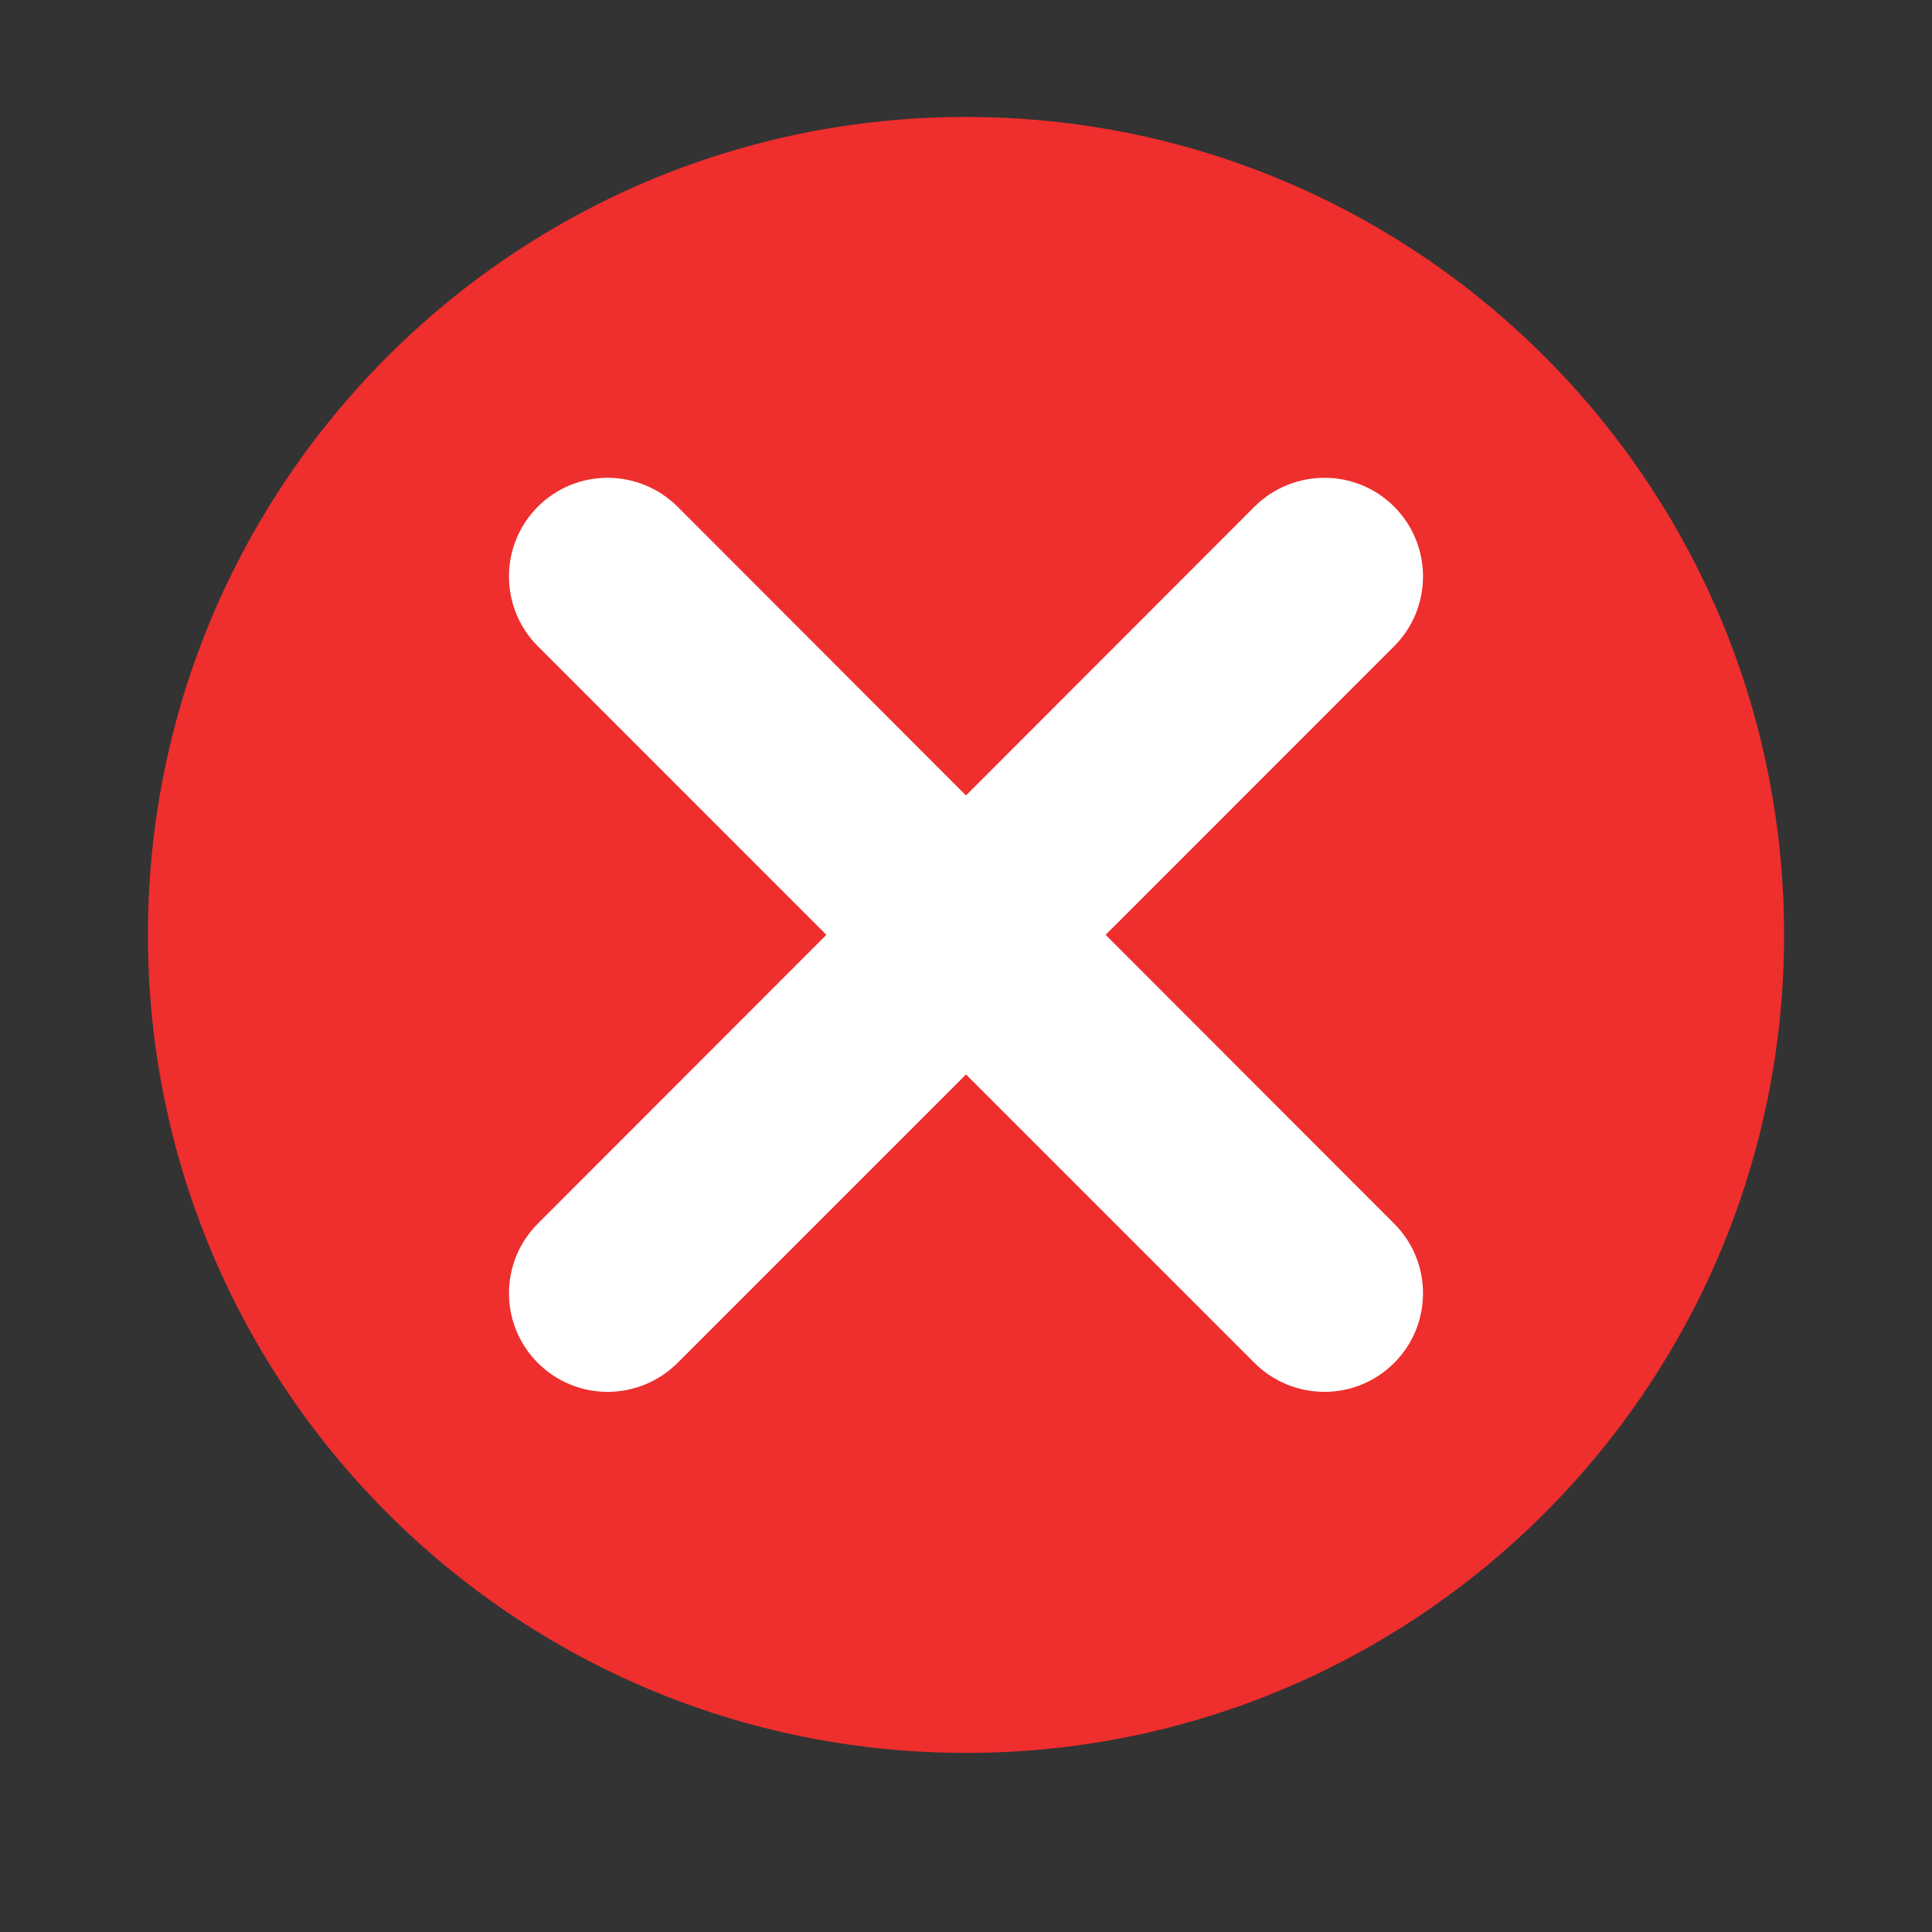 <svg xmlns="http://www.w3.org/2000/svg" xmlns:xlink="http://www.w3.org/1999/xlink" width="40" zoomAndPan="magnify" viewBox="0 0 30 30" height="40" preserveAspectRatio="xMidYMid meet" version="1.0"><rect x="0" y="0" width="30" height="30" fill="#333333" stroke="none"/><defs><clipPath id="b86f39611c"><path d="M 2.297 1.816 L 27.703 1.816 L 27.703 27.219 L 2.297 27.219 Z M 2.297 1.816 " clip-rule="nonzero"/></clipPath></defs><g clip-path="url(#b86f39611c)"><path fill="#ef2e2e" d="M 27.703 14.516 C 27.703 21.531 22.016 27.219 15 27.219 C 7.984 27.219 2.297 21.531 2.297 14.516 C 2.297 7.5 7.984 1.816 15 1.816 C 22.016 1.816 27.703 7.5 27.703 14.516 Z M 27.703 14.516 " fill-opacity="1" fill-rule="nonzero"/></g><path fill="#ffffff" d="M 21.648 10.035 L 17.168 14.516 L 21.648 19 C 22.246 19.598 22.246 20.566 21.648 21.164 C 21.051 21.762 20.082 21.762 19.48 21.164 L 15 16.684 L 10.52 21.164 C 9.918 21.762 8.949 21.762 8.352 21.164 C 7.754 20.566 7.754 19.598 8.352 19 L 12.832 14.516 L 8.352 10.035 C 7.754 9.438 7.754 8.465 8.352 7.867 C 8.949 7.27 9.918 7.27 10.52 7.867 L 15 12.352 L 19.48 7.867 C 20.082 7.27 21.051 7.27 21.648 7.867 C 22.246 8.465 22.246 9.438 21.648 10.035 Z M 21.648 10.035 " fill-opacity="1" fill-rule="nonzero"/></svg>